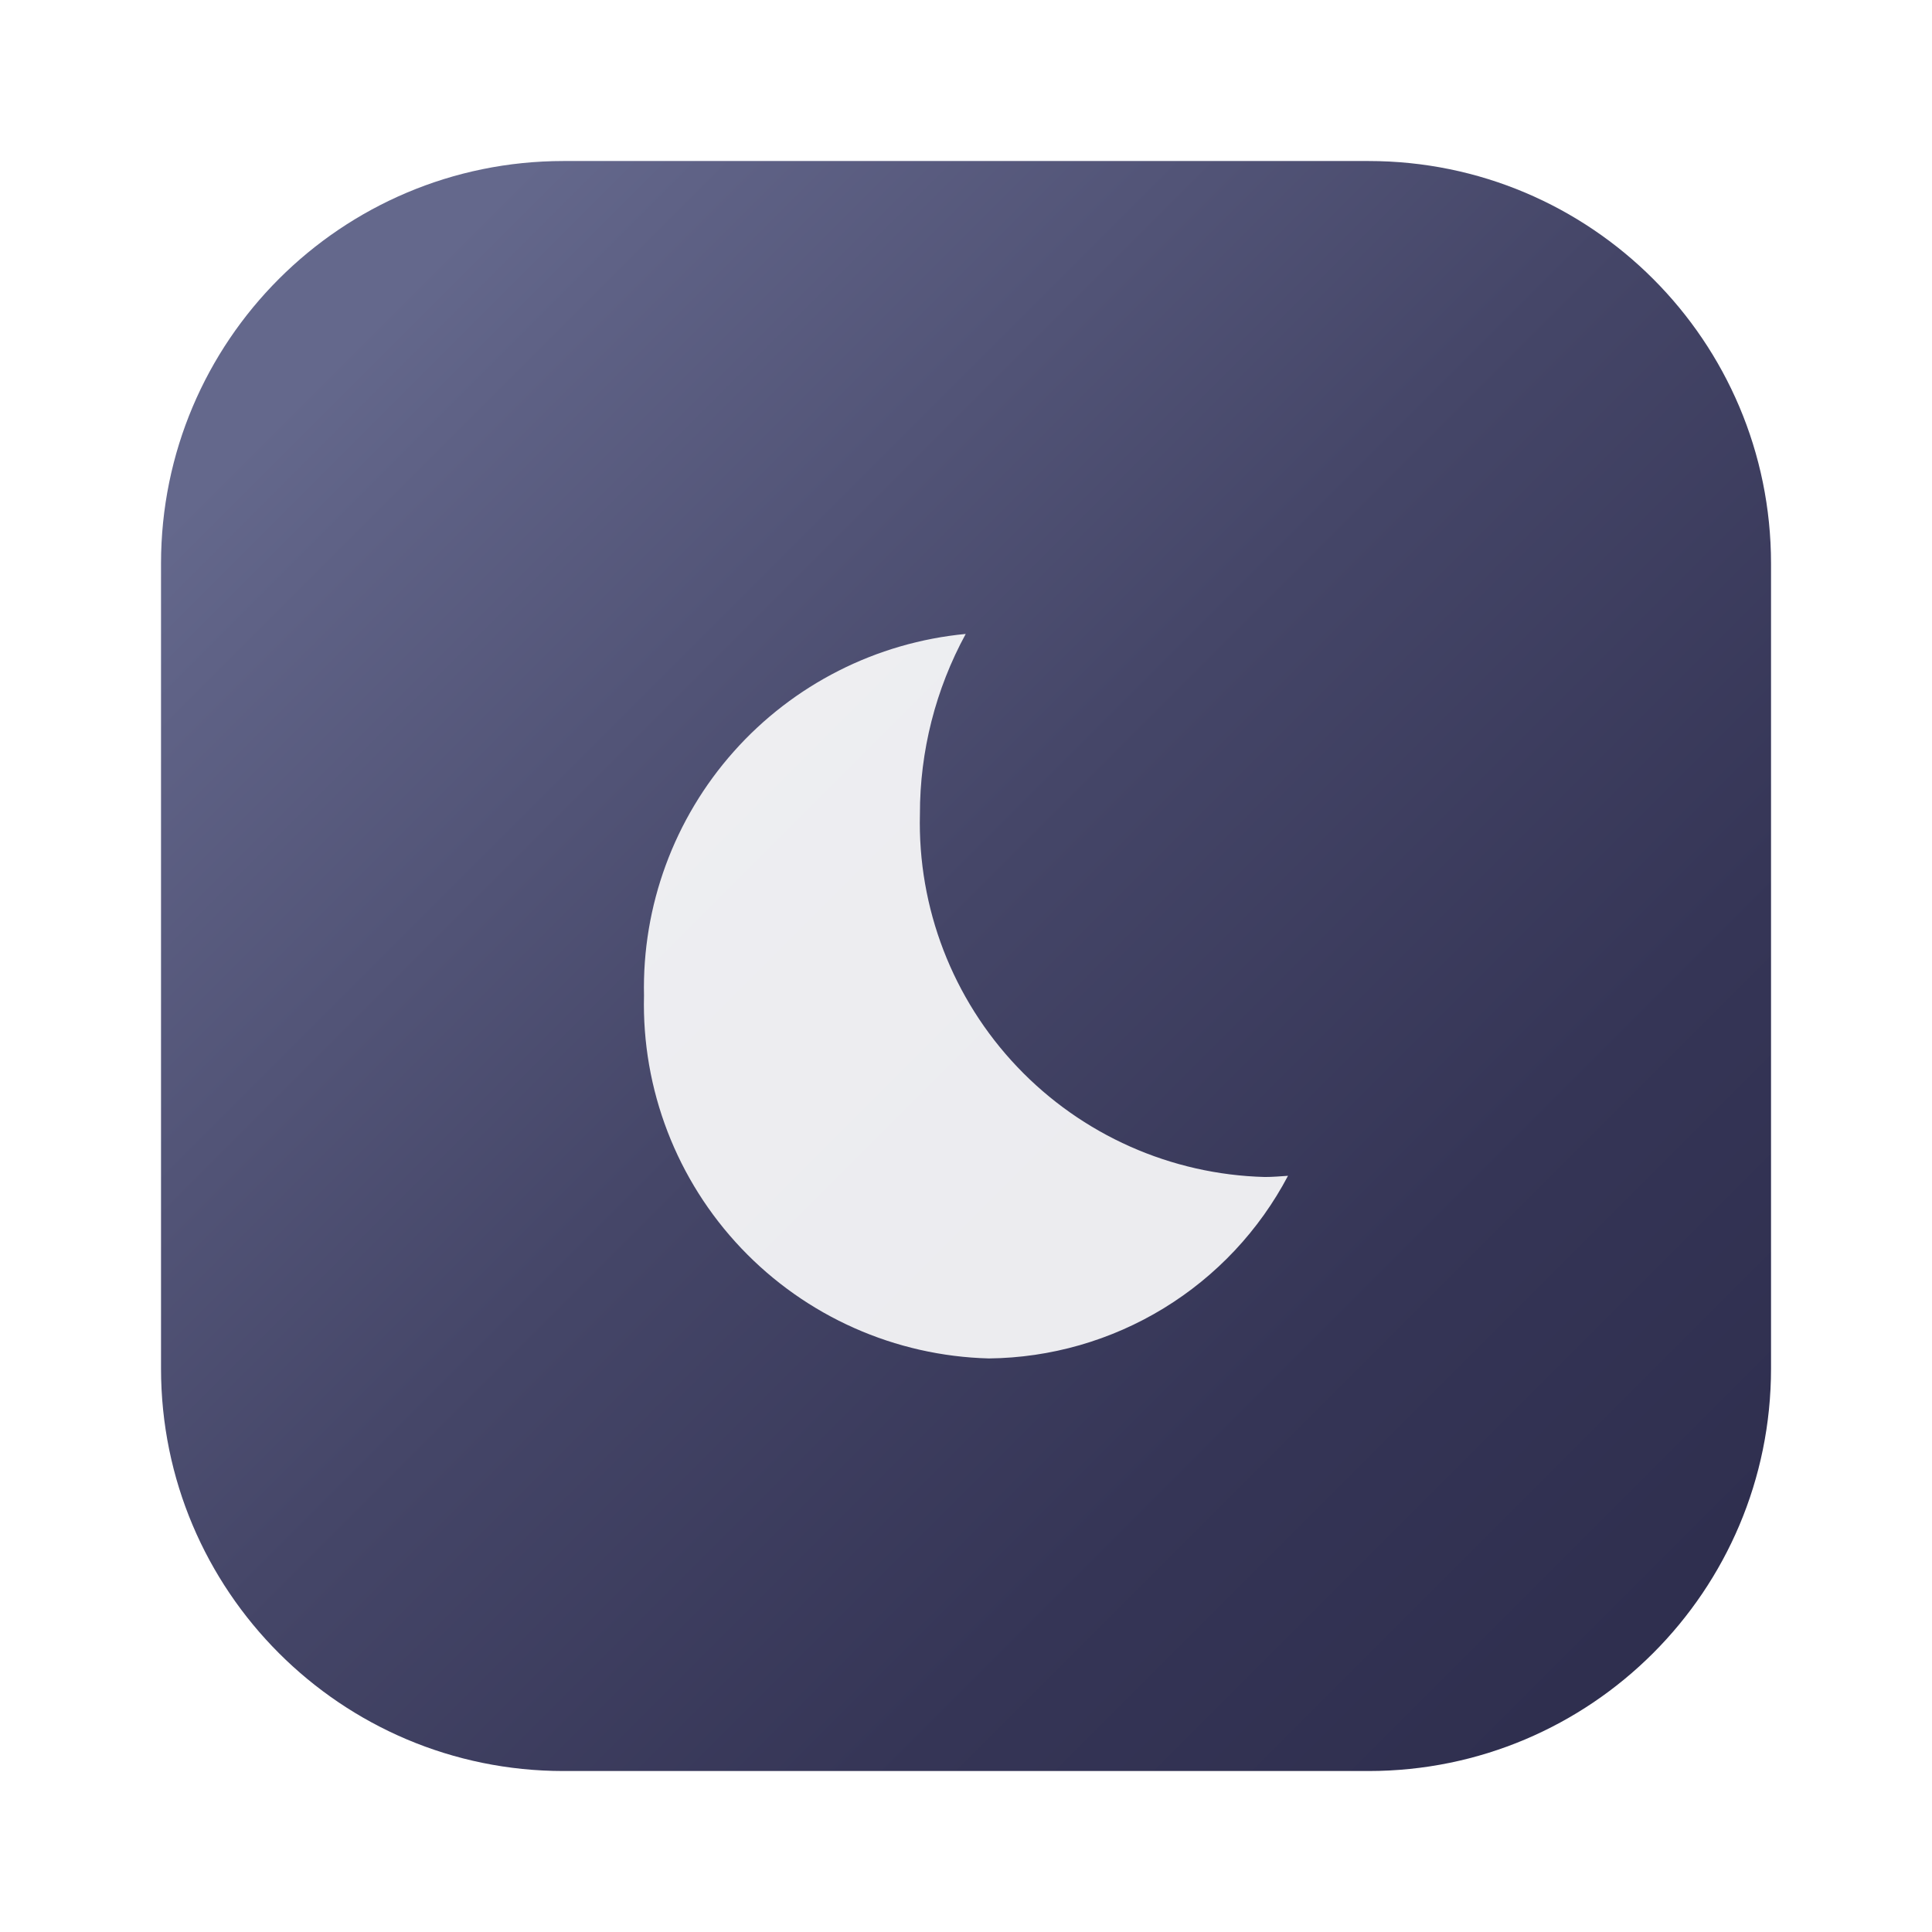 <svg xmlns="http://www.w3.org/2000/svg" width="26" height="26" fill="none" viewBox="0 0 128 128" id="moon"><path fill="url(#paint0_linear)" d="M90.668 10.668H37.335C22.607 10.668 10.668 22.607 10.668 37.335V90.668C10.668 105.396 22.607 117.335 37.335 117.335H90.668C105.396 117.335 117.335 105.396 117.335 90.668V37.335C117.335 22.607 105.396 10.668 90.668 10.668Z"></path><g filter="url(#filter0_d)" opacity=".9"><path fill="#fff" d="M63.982 40C61.985 43.662 60.942 47.768 60.947 51.939C60.793 58.156 63.113 64.18 67.398 68.687C71.683 73.195 77.581 75.817 83.798 75.979C84.331 75.979 84.825 75.933 85.334 75.899C83.429 79.515 80.582 82.549 77.093 84.679C73.605 86.81 69.605 87.957 65.518 88C59.301 87.839 53.403 85.216 49.118 80.709C44.833 76.201 42.513 70.177 42.667 63.96C42.536 58.012 44.661 52.236 48.615 47.791C52.57 43.346 58.06 40.562 63.982 40V40Z"></path></g><defs><linearGradient id="paint0_linear" x1="22.959" x2="108.319" y1="22.959" y2="108.319" gradientUnits="userSpaceOnUse"><stop stop-color="#64688C"></stop><stop offset=".069" stop-color="#5F6286"></stop><stop offset=".446" stop-color="#454668"></stop><stop offset=".77" stop-color="#353556"></stop><stop offset="1" stop-color="#2F2F4F"></stop></linearGradient><filter id="filter0_d" width="58.674" height="64" x="34.66" y="34" color-interpolation-filters="sRGB" filterUnits="userSpaceOnUse"><feFlood flood-opacity="0" result="BackgroundImageFix"></feFlood><feColorMatrix in="SourceAlpha" values="0 0 0 0 0 0 0 0 0 0 0 0 0 0 0 0 0 0 127 0"></feColorMatrix><feOffset dy="2"></feOffset><feGaussianBlur stdDeviation="4"></feGaussianBlur><feColorMatrix values="0 0 0 0 0 0 0 0 0 0 0 0 0 0 0 0 0 0 0.25 0"></feColorMatrix><feBlend in2="BackgroundImageFix" result="effect1_dropShadow"></feBlend><feBlend in="SourceGraphic" in2="effect1_dropShadow" result="shape"></feBlend></filter></defs></svg>